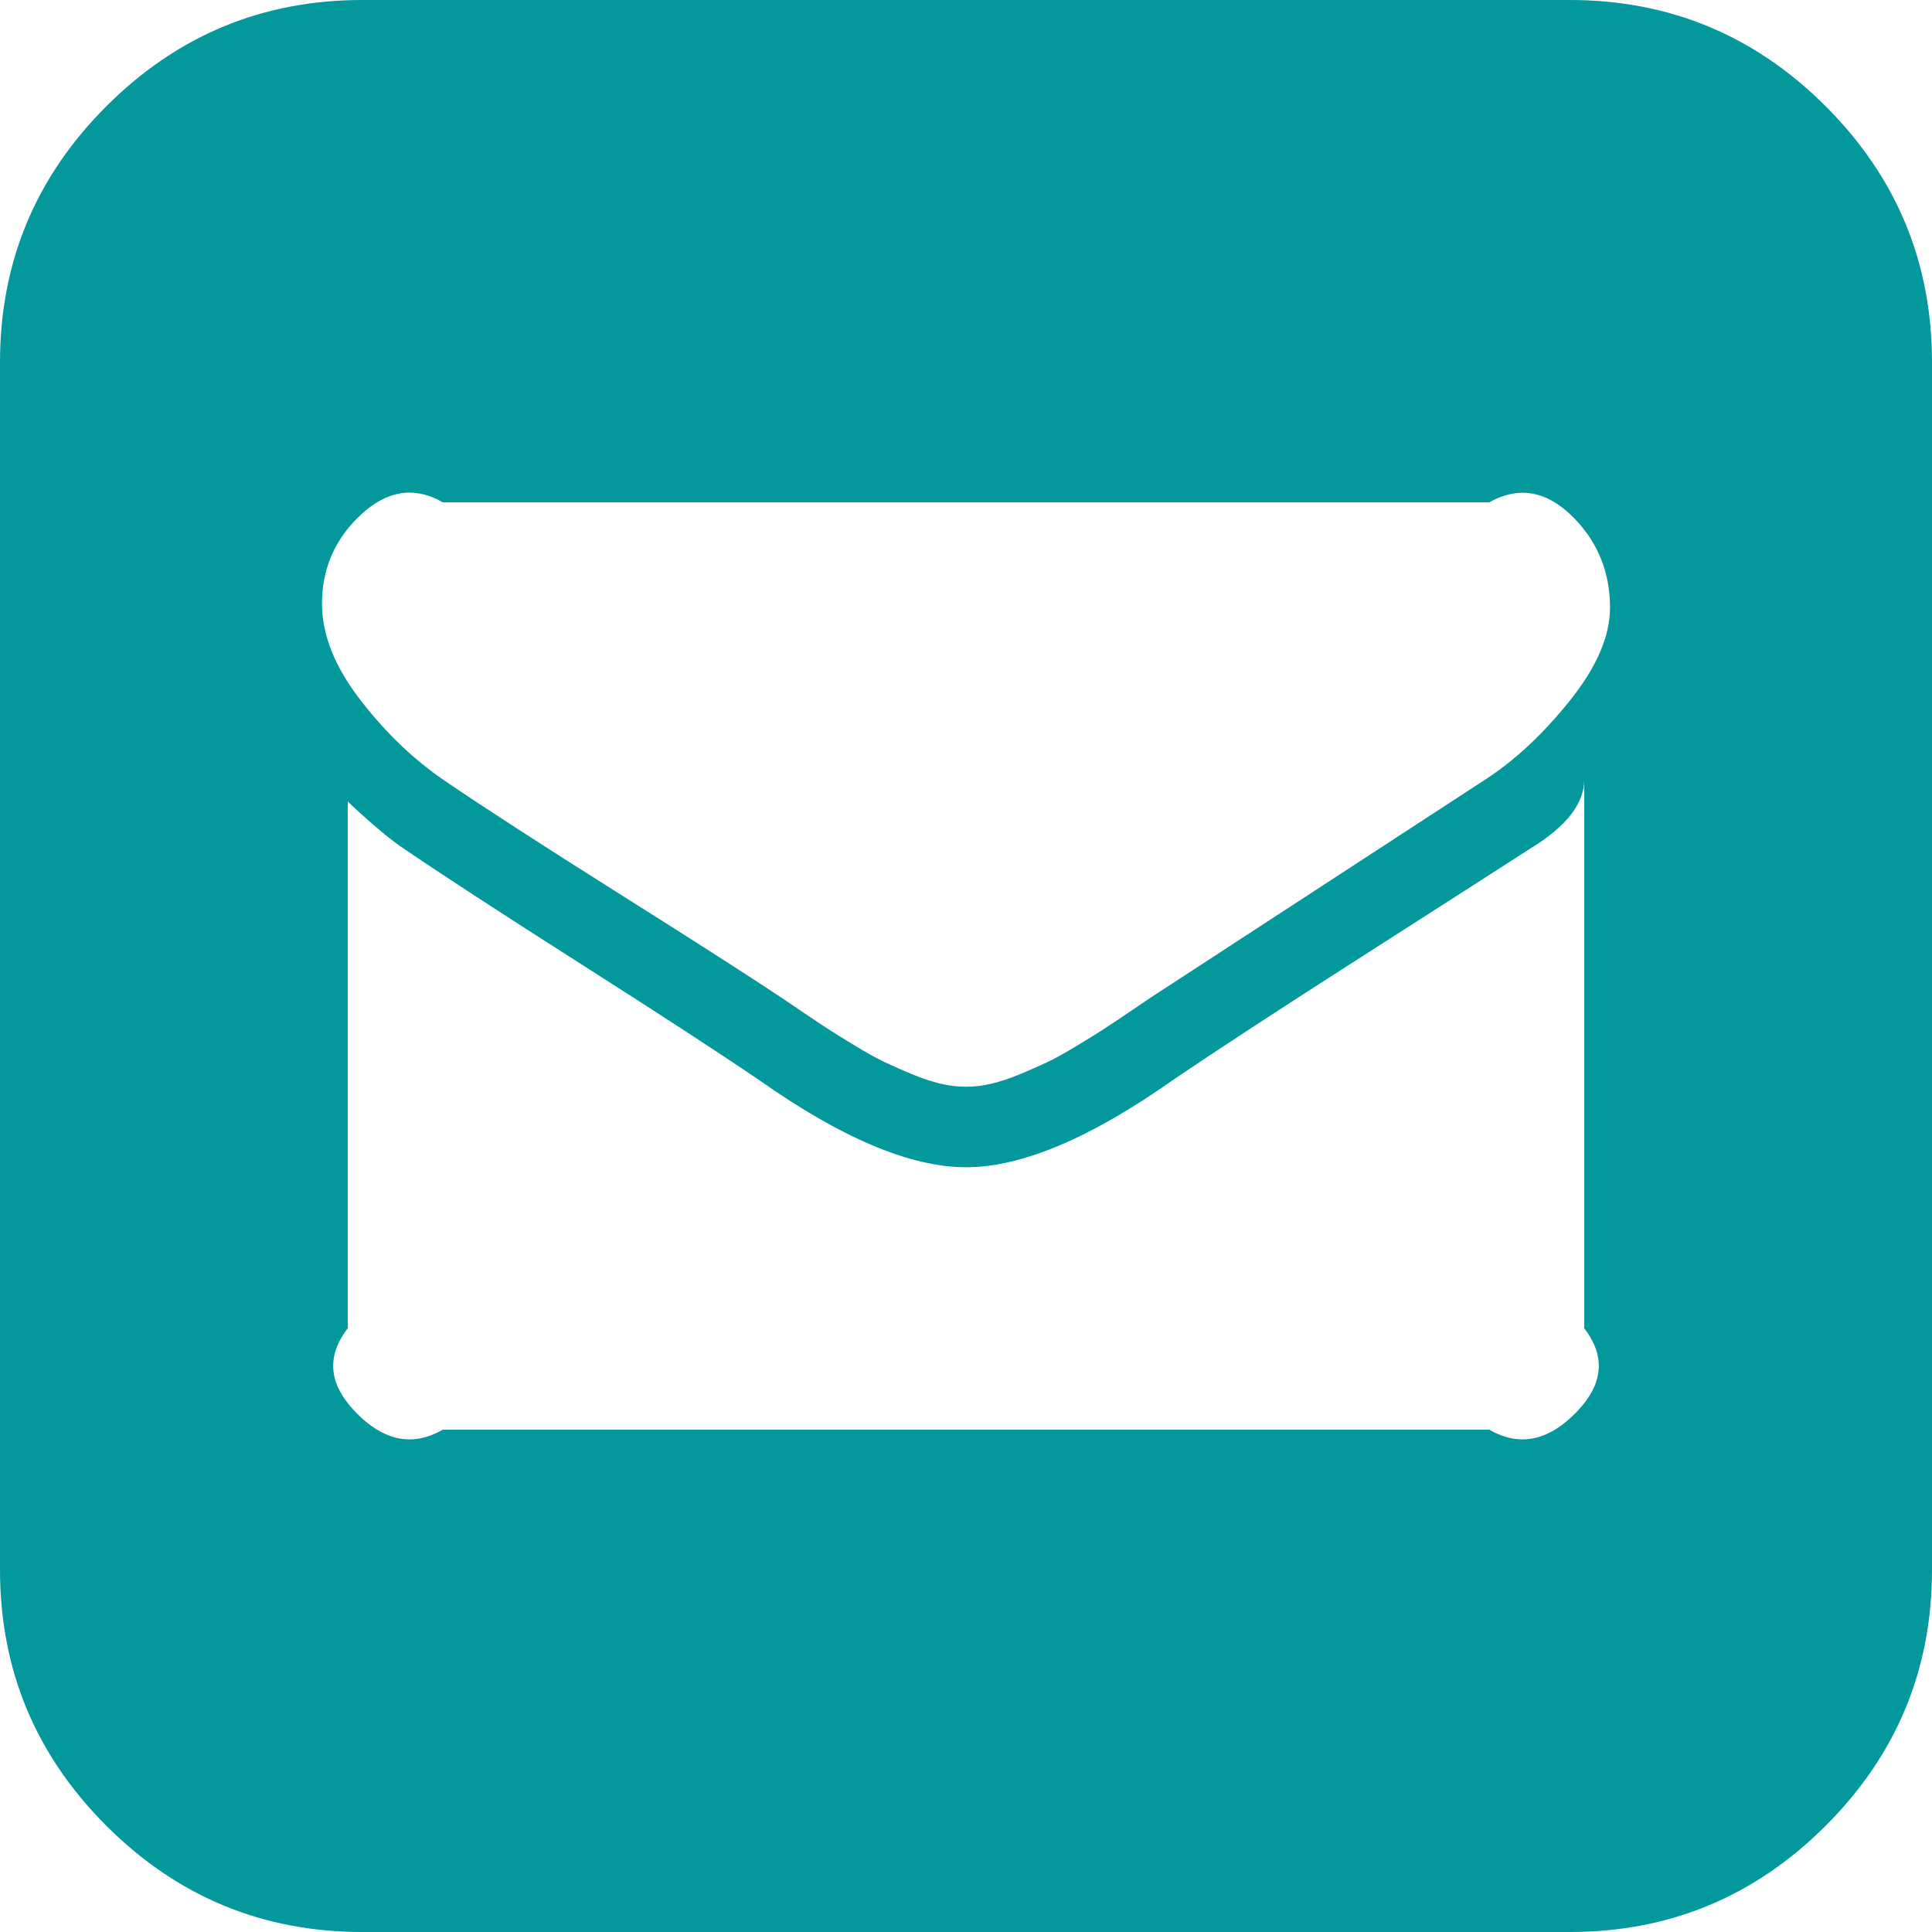 ﻿<?xml version="1.0" encoding="utf-8"?>
<svg version="1.1" xmlns:xlink="http://www.w3.org/1999/xlink" width="50px" height="50px" xmlns="http://www.w3.org/2000/svg">
  <g transform="matrix(1 0 0 1 -310 -76 )">
    <path d="M 9.375 0  L 40.625 0  C 43.207 0  45.416 0.917  47.249 2.751  C 49.083 4.584  50 6.793  50 9.375  L 50 40.625  C 50 43.207  49.083 45.416  47.249 47.249  C 45.416 49.083  43.207 50  40.625 50  L 9.375 50  C 6.793 50  4.584 49.083  2.751 47.249  C 0.917 45.416  0 43.207  0 40.625  L 0 9.375  C 0 6.793  0.917 4.584  2.751 2.751  C 4.584 0.917  6.793 0  9.375 0  Z M 40.755 36.589  C 41.363 35.981  41.667 35.243  41 34.375  L 41 20.182  C 40.994 20.942  40.299 21.539  39.583 21.973  C 38.845 22.45  37.408 23.372  35.27 24.74  C 33.133 26.107  31.489 27.181  30.339 27.962  C 28.212 29.46  26.432 30.208  25 30.208  C 23.568 30.208  21.788 29.46  19.661 27.962  C 18.641 27.268  17.101 26.264  15.039 24.951  C 12.977 23.638  11.437 22.635  10.417 21.94  C 10.156 21.766  9.798 21.474  9.342 21.061  C 8.887 20.649  8.55 20.356  9 20.182  L 9 34.375  C 8.333 35.243  8.637 35.981  9.245 36.589  C 9.852 37.196  10.59 37.5  11.458 37  L 38.542 37  C 39.41 37.5  40.148 37.196  40.755 36.589  Z M 40.641 18.115  C 41.325 17.258  41.667 16.461  41.667 15.723  C 41.667 14.833  41.368 14.073  40.771 13.444  C 40.175 12.815  39.431 12.5  38.542 13  L 11.458 13  C 10.59 12.5  9.852 12.804  9.245 13.411  C 8.637 14.019  8.333 14.757  8.333 15.625  C 8.333 16.428  8.664 17.258  9.326 18.115  C 9.988 18.972  10.72 19.672  11.523 20.215  C 12.543 20.909  14.035 21.875  15.999 23.112  C 17.963 24.349  19.368 25.25  20.215 25.814  C 20.28 25.857  20.464 25.982  20.768 26.188  C 21.072 26.394  21.3 26.546  21.452 26.644  C 21.604 26.742  21.832 26.883  22.135 27.067  C 22.439 27.252  22.694 27.393  22.9 27.49  C 23.107 27.588  23.34 27.691  23.6 27.799  C 23.861 27.908  24.105 27.989  24.333 28.044  C 24.561 28.098  24.783 28.125  25 28.125  C 25.217 28.125  25.439 28.098  25.667 28.044  C 25.895 27.989  26.139 27.908  26.4 27.799  C 26.66 27.691  26.893 27.588  27.1 27.49  C 27.306 27.393  27.561 27.252  27.865 27.067  C 28.168 26.883  28.396 26.742  28.548 26.644  C 28.7 26.546  28.928 26.394  29.232 26.188  C 29.536 25.982  29.72 25.857  29.785 25.814  L 38.477 20.15  C 39.236 19.651  39.958 18.972  40.641 18.115  Z " fill-rule="nonzero" fill="#03989c" stroke="none" transform="matrix(1 0 0 1 310 76 )" />
  </g>
</svg>